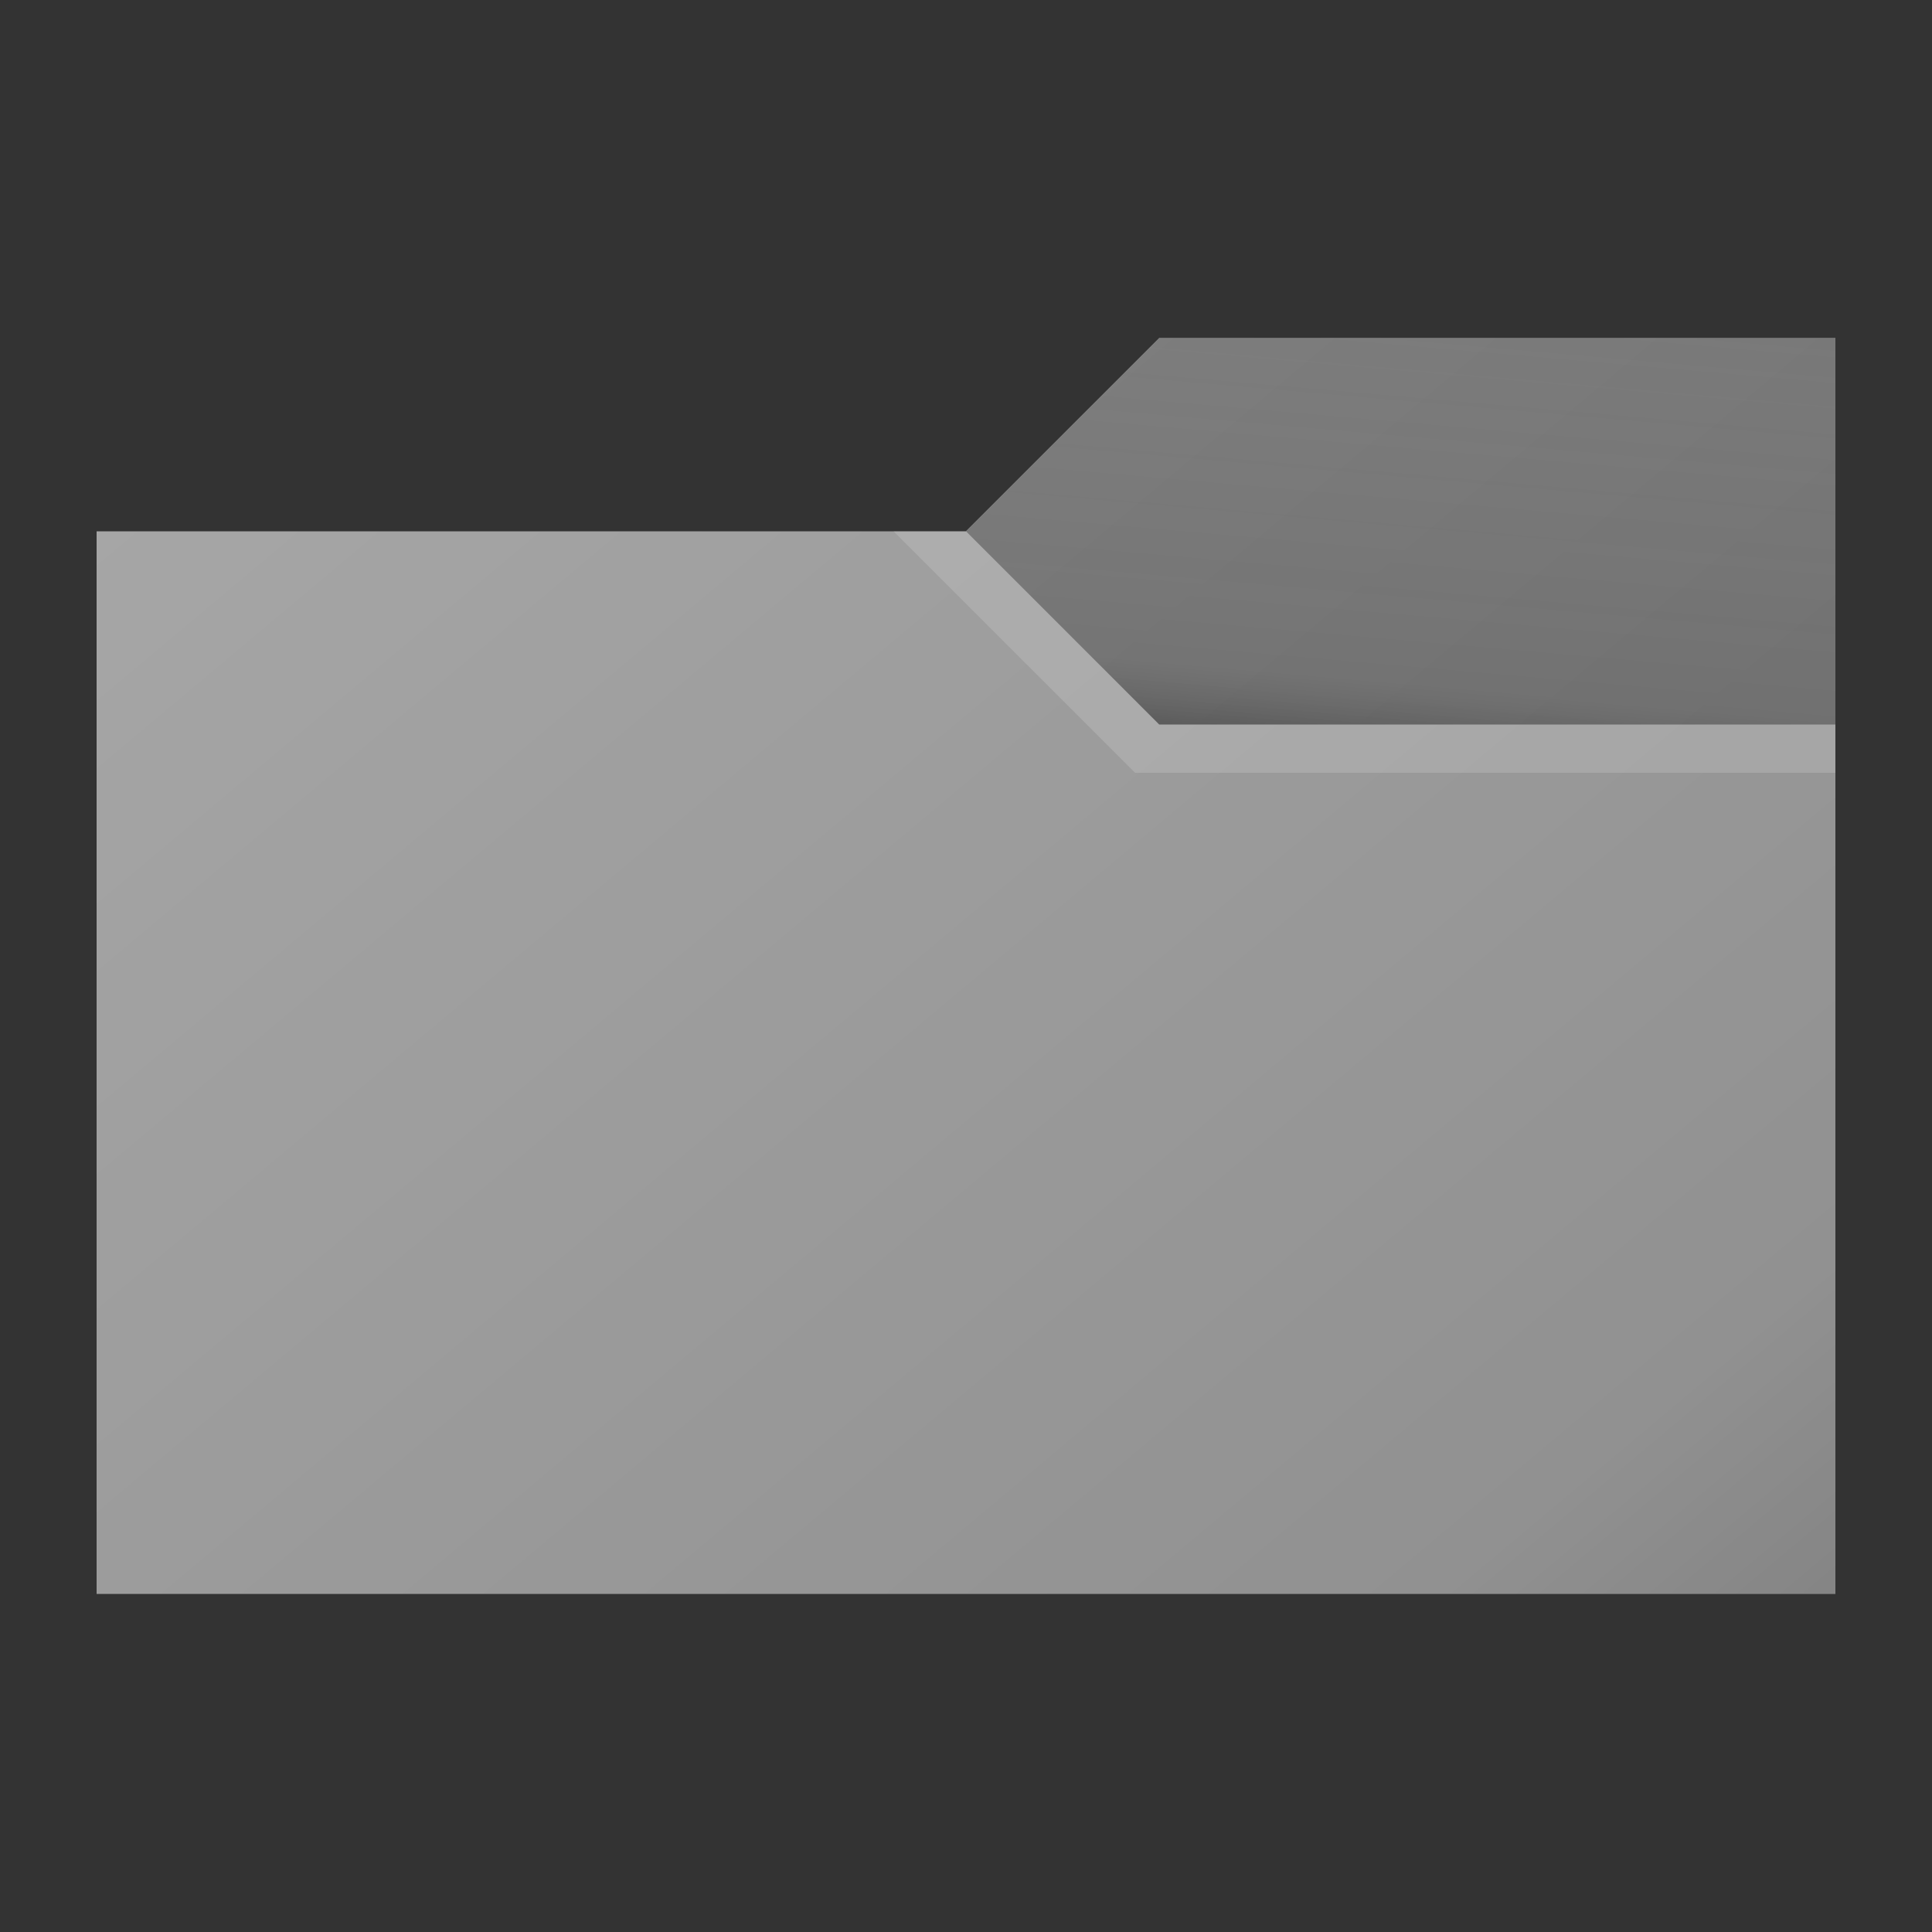 <svg id="d51b2bb1-6cc5-468a-8cfc-f7276f6cd958" data-name="ICONS" xmlns="http://www.w3.org/2000/svg" xmlns:xlink="http://www.w3.org/1999/xlink" viewBox="0 0 40 40"><rect x="0" y="0" width="40" height="40" fill="#333333" stroke="none"/><defs><linearGradient id="a5ef77b2-29b1-4d5f-8c24-8883e0d504ed" x1="8.131" y1="5.855" x2="33.838" y2="36.492" gradientUnits="userSpaceOnUse"><stop offset="0" stop-opacity="0"/><stop offset="0.862" stop-opacity="0.126"/><stop offset="1" stop-opacity="0.2"/></linearGradient><linearGradient id="cbe03839-b930-401b-8e0d-a049ed8f94fe" x1="29.589" y1="6.264" x2="28.788" y2="15.419" gradientUnits="userSpaceOnUse"><stop offset="0" stop-color="#828282" stop-opacity="0"/><stop offset="0.859" stop-color="#454545" stop-opacity="0.117"/><stop offset="1" stop-opacity="0.25"/></linearGradient></defs><title>FileTypeIcons_Master_All_NEW</title><polygon points="2 33 2 11 20 11 24 7 38 7 38 33 2 33" fill="#a6a6a6"/><polygon points="24 7 20 11 24 15 38 15 38 7 24 7" fill="#828282"/><polygon points="2 33 2 11 20 11 24 7 38 7 38 33 2 33" fill="url(#a5ef77b2-29b1-4d5f-8c24-8883e0d504ed)"/><polygon points="24 7 20 11 24 15 38 15 38 7 24 7" fill="url(#cbe03839-b930-401b-8e0d-a049ed8f94fe)"/><polygon points="38 15 38 16 23.5 16 18.5 11 20 11 24 15 38 15" fill="#fff" opacity="0.15"/></svg>